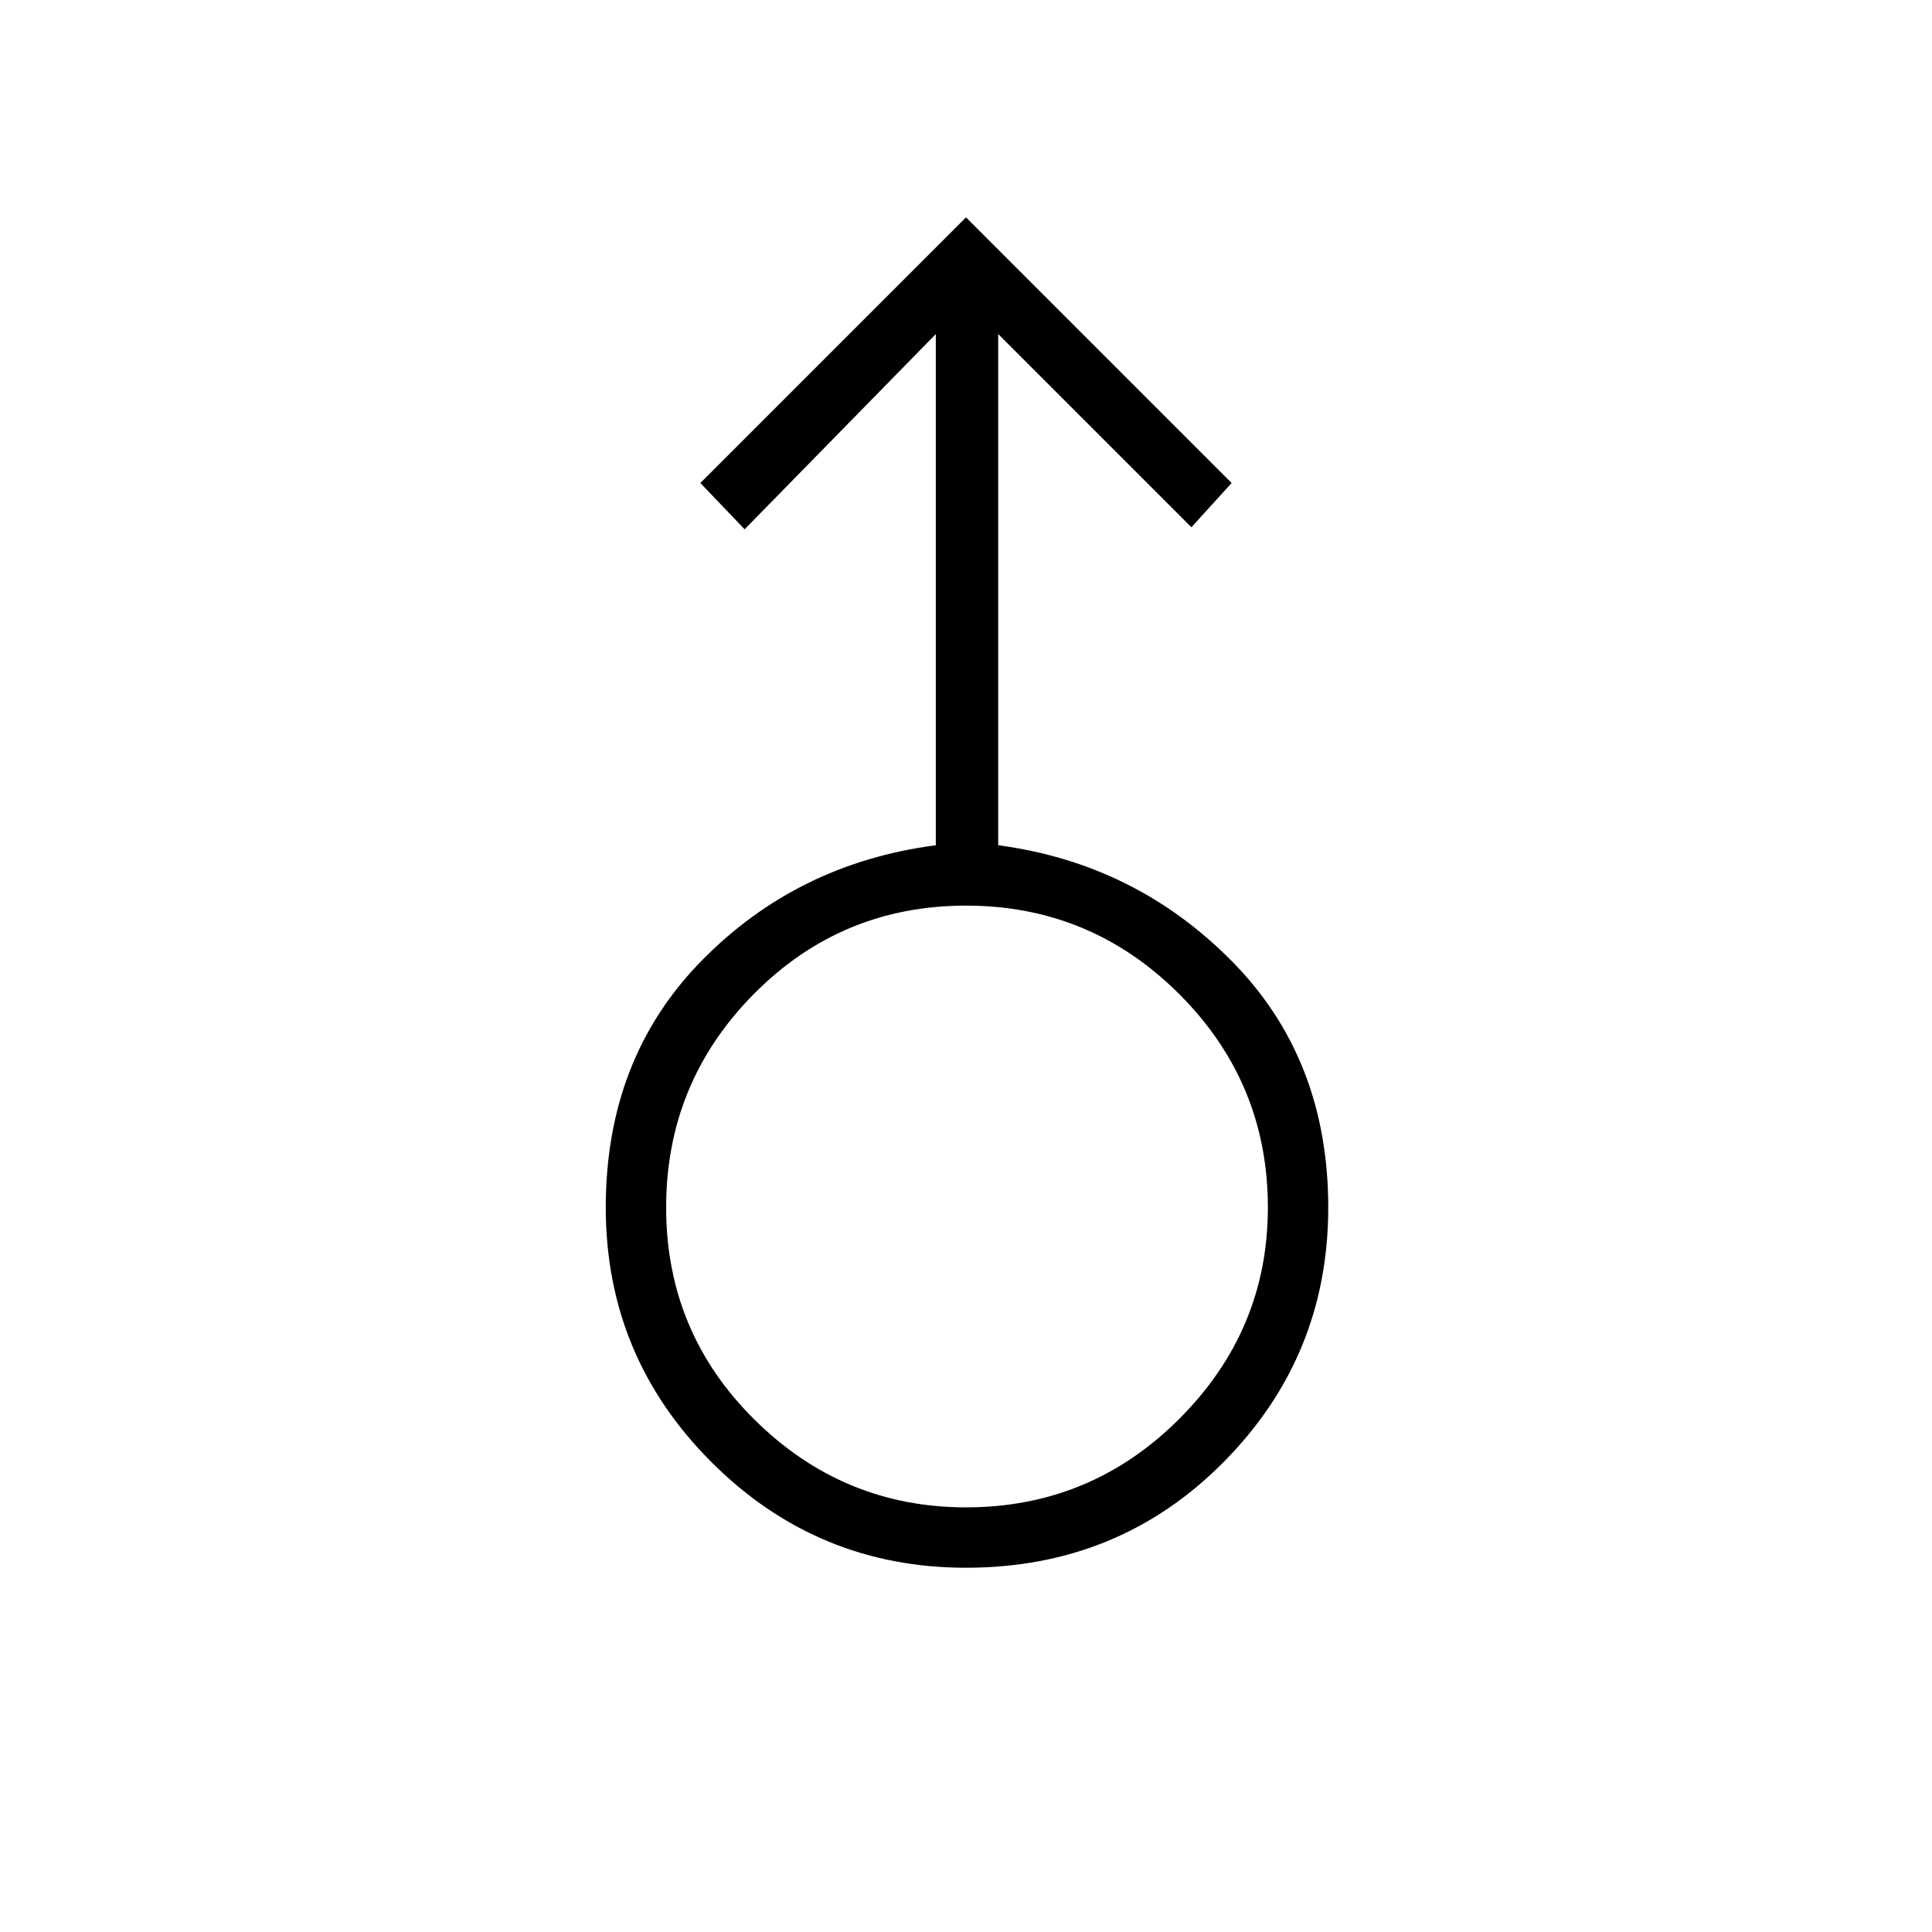 <svg xmlns="http://www.w3.org/2000/svg" height="48" width="48"><path d="M24 38.95q-3.7 0-6.325-2.625T15.05 30q0-3.7 2.375-6.125T23.25 21V8.3l-4.75 4.85L17.4 12 24 5.4l6.6 6.6-1 1.1-4.8-4.8V21q3.4.45 5.8 2.875T33 30q0 3.7-2.6 6.325T24 38.95Zm0-1.5q3.1 0 5.3-2.2 2.2-2.2 2.2-5.25 0-3.1-2.2-5.3-2.2-2.2-5.3-2.2-3.1 0-5.275 2.2-2.175 2.2-2.175 5.3 0 3.1 2.2 5.275 2.2 2.175 5.25 2.175ZM24 30Z"/></svg>